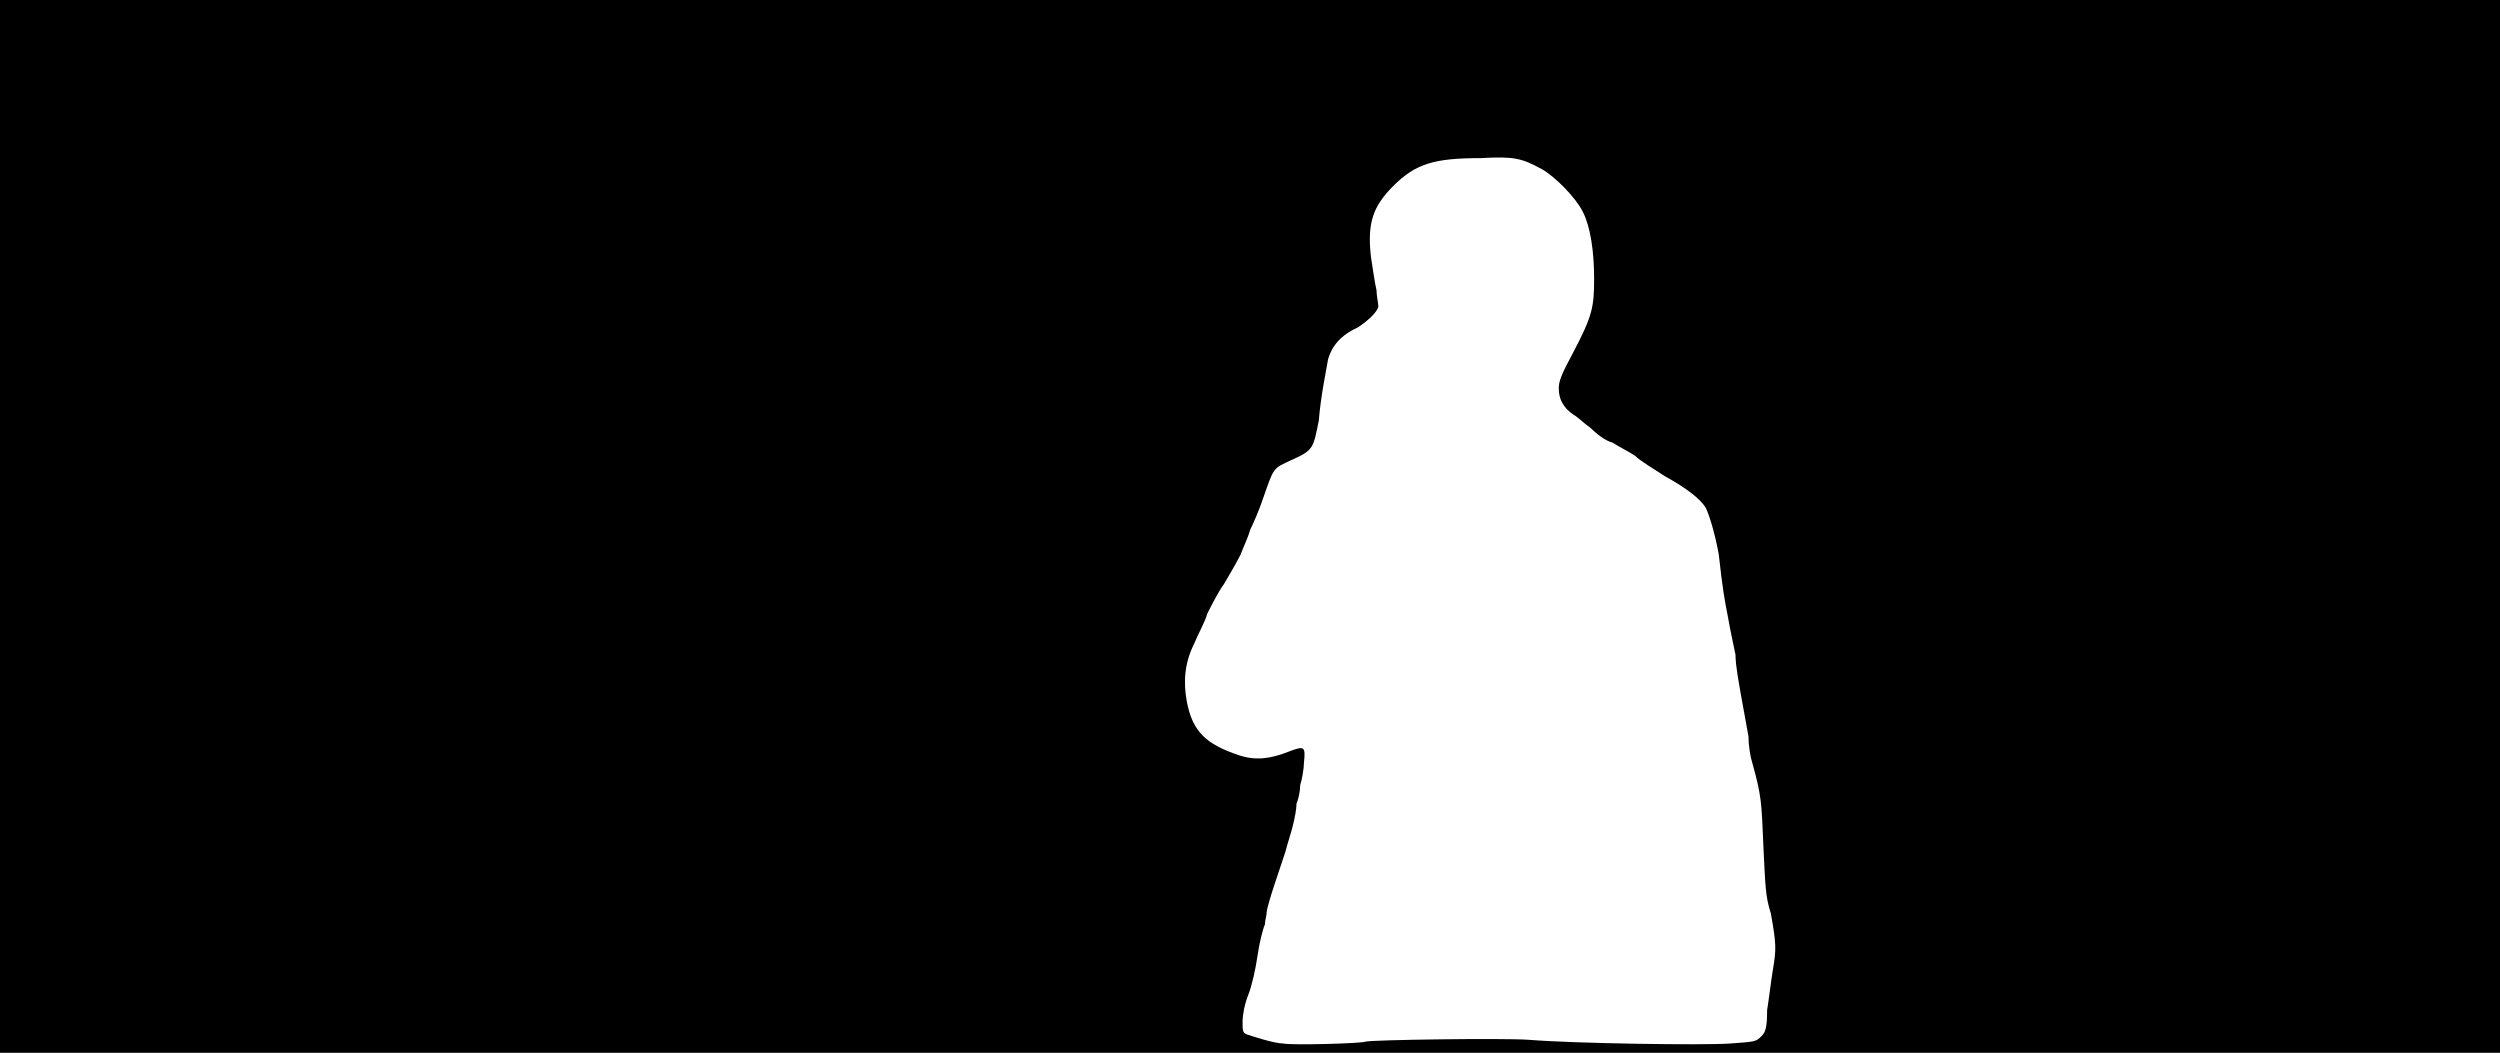 <svg xmlns="http://www.w3.org/2000/svg" width="1344" height="566"><path d="M0 283V0h1344v566H0V283m734 277c3-1 74-2 88-1 24 2 94 3 108 2s14-1 17-4c2-2 3-4 3-14 1-6 2-15 3-21 2-12 2-14-1-31-3-9-3-16-4-36-1-24-1-27-6-45-1-3-2-9-2-14-1-6-3-16-4-22s-3-16-3-22c-1-5-3-14-4-20-2-10-3-16-5-34-2-11-5-21-7-25-3-5-11-11-22-17-6-4-13-8-16-11-3-2-9-5-12-7-4-1-9-5-12-8-3-2-7-6-9-7-6-4-8-9-8-14 0-4 1-7 8-20 10-19 11-24 11-39s-2-28-6-36-15-19-22-23c-11-6-15-7-33-6-25 0-35 3-47 15-11 11-14 20-12 38 1 6 2 14 3 18 0 3 1 7 1 9-1 3-5 7-11 11-9 4-14 10-16 17-1 6-4 20-5 33-3 15-3 16-14 21s-10 4-16 21c-2 6-5 13-7 17-1 4-4 10-5 13-2 4-6 11-9 16-3 4-7 12-9 16-1 4-5 11-7 16-5 10-6 20-4 31 3 16 10 23 28 29 9 3 17 2 27-2 8-3 9-3 8 6 0 3-1 9-2 12 0 3-1 8-2 10 0 3-1 8-2 12s-3 10-4 14l-6 18c-2 6-4 13-4 14 0 2-1 5-1 7-1 2-3 10-4 17s-3 16-5 21-3 11-3 14c0 5 0 6 2 7 3 1 15 5 20 5 4 1 42 0 44-1z"/></svg>